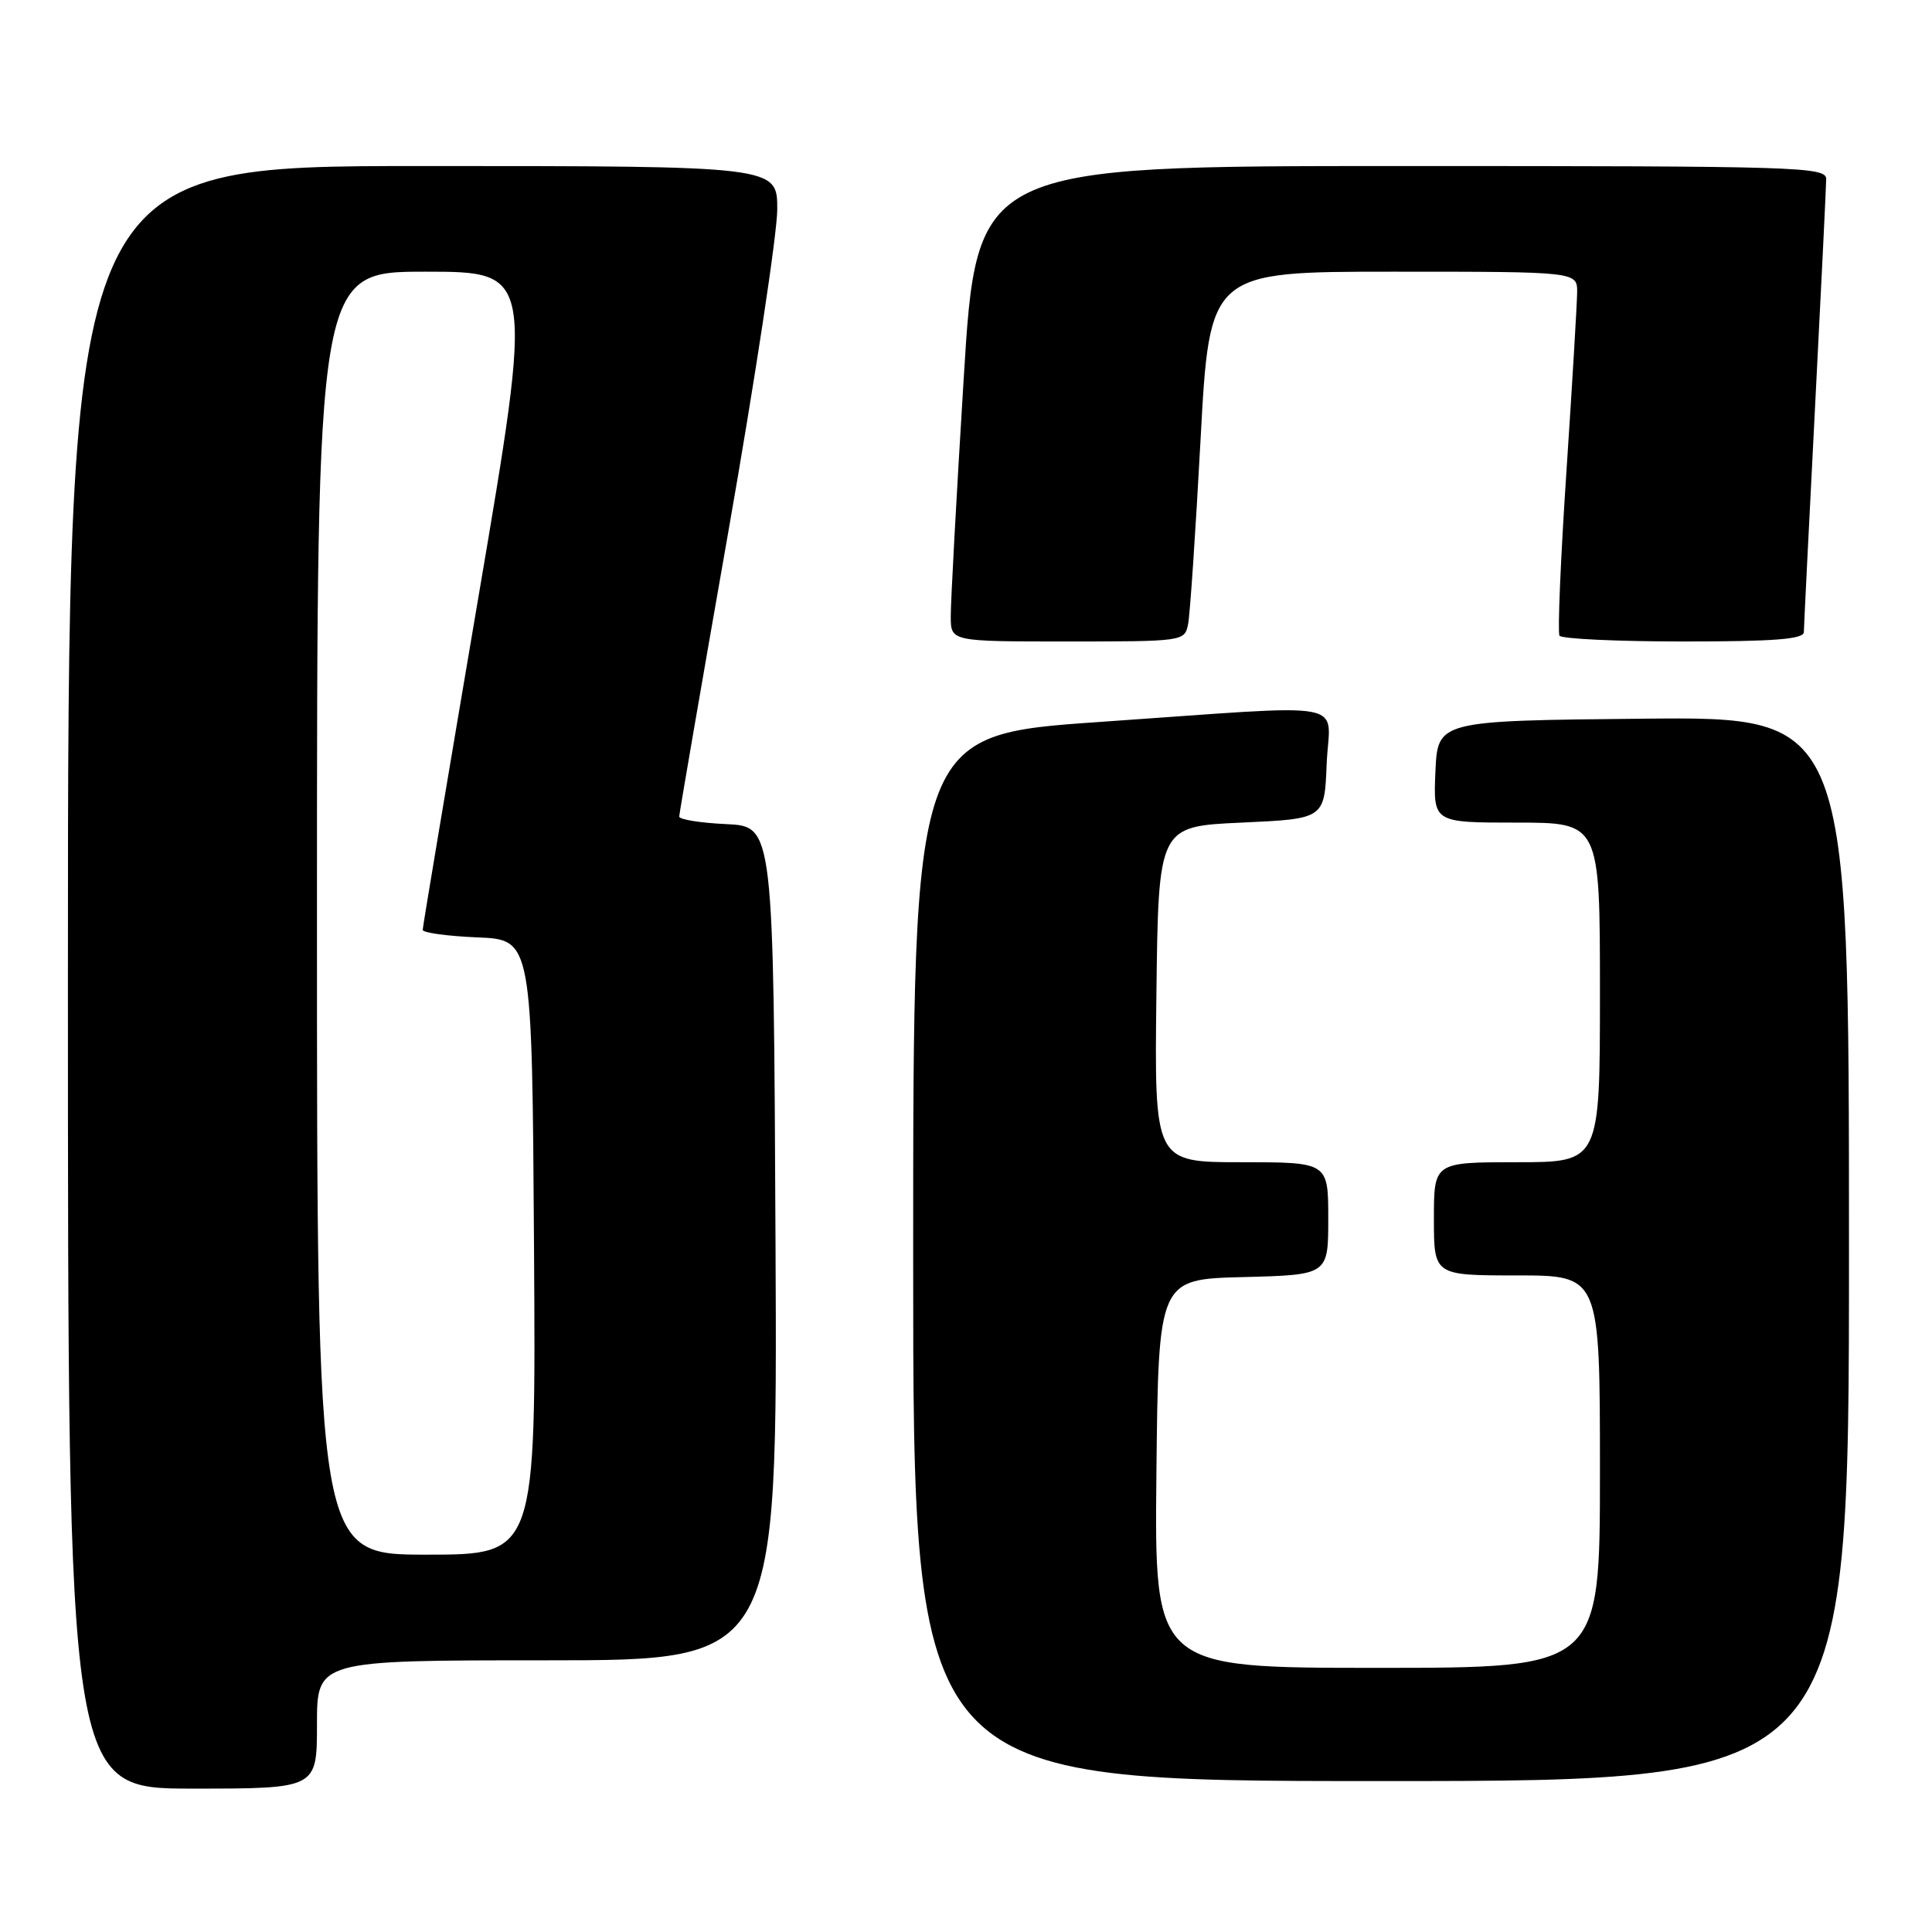 <?xml version="1.0" encoding="UTF-8" standalone="no"?>
<!DOCTYPE svg PUBLIC "-//W3C//DTD SVG 1.1//EN" "http://www.w3.org/Graphics/SVG/1.1/DTD/svg11.dtd" >
<svg xmlns="http://www.w3.org/2000/svg" xmlns:xlink="http://www.w3.org/1999/xlink" version="1.1" viewBox="0 0 256 256">
 <g >
 <path fill="currentColor"
d=" M 42.00 228.50 C 42.00 220.00 42.00 220.00 72.51 220.00 C 103.02 220.00 103.02 220.00 102.76 164.75 C 102.50 109.50 102.50 109.50 96.25 109.20 C 92.81 109.04 90.00 108.59 90.00 108.20 C 90.00 107.82 92.93 90.85 96.50 70.50 C 100.07 50.15 102.99 30.91 102.99 27.75 C 103.00 22.00 103.00 22.00 56.00 22.00 C 9.00 22.00 9.00 22.00 9.00 129.50 C 9.00 237.00 9.00 237.00 25.50 237.00 C 42.00 237.00 42.00 237.00 42.00 228.50 Z  M 245.00 165.48 C 245.00 94.97 245.00 94.97 217.75 95.23 C 190.50 95.50 190.50 95.50 190.20 102.25 C 189.91 109.00 189.91 109.00 200.95 109.00 C 212.00 109.00 212.00 109.00 212.00 131.50 C 212.00 154.00 212.00 154.00 201.00 154.00 C 190.00 154.00 190.00 154.00 190.00 161.50 C 190.00 169.00 190.00 169.00 201.00 169.00 C 212.00 169.00 212.00 169.00 212.00 195.00 C 212.00 221.00 212.00 221.00 182.48 221.00 C 152.97 221.00 152.97 221.00 153.23 195.25 C 153.50 169.50 153.50 169.50 164.75 169.22 C 176.00 168.93 176.00 168.93 176.00 161.47 C 176.00 154.00 176.00 154.00 164.48 154.00 C 152.96 154.00 152.96 154.00 153.23 131.75 C 153.50 109.50 153.50 109.50 164.50 109.00 C 175.50 108.50 175.50 108.50 175.79 101.25 C 176.14 92.60 179.93 93.30 145.75 95.66 C 121.00 97.37 121.00 97.37 121.00 166.68 C 121.00 236.00 121.00 236.00 183.00 236.00 C 245.00 236.00 245.00 236.00 245.00 165.48 Z  M 157.42 82.75 C 157.68 81.51 158.42 70.49 159.08 58.25 C 160.28 36.00 160.28 36.00 184.64 36.00 C 209.00 36.00 209.00 36.00 208.98 38.75 C 208.96 40.26 208.33 50.94 207.56 62.48 C 206.79 74.02 206.38 83.80 206.64 84.23 C 206.90 84.65 214.29 85.00 223.06 85.00 C 235.14 85.00 239.00 84.70 239.02 83.75 C 239.03 83.06 239.69 69.68 240.50 54.00 C 241.31 38.32 241.97 24.71 241.98 23.75 C 242.00 22.10 238.66 22.00 185.71 22.00 C 129.42 22.00 129.42 22.00 127.69 50.25 C 126.73 65.79 125.96 79.96 125.98 81.75 C 126.00 85.00 126.00 85.00 141.48 85.00 C 156.73 85.00 156.97 84.97 157.42 82.75 Z  M 42.00 121.00 C 42.00 36.00 42.00 36.00 56.36 36.00 C 70.72 36.00 70.72 36.00 63.37 79.25 C 59.33 103.04 56.01 122.82 56.01 123.21 C 56.00 123.59 59.26 124.04 63.25 124.21 C 70.50 124.50 70.50 124.50 70.76 165.25 C 71.02 206.00 71.02 206.00 56.51 206.00 C 42.00 206.00 42.00 206.00 42.00 121.00 Z "/>
</g>
</svg>